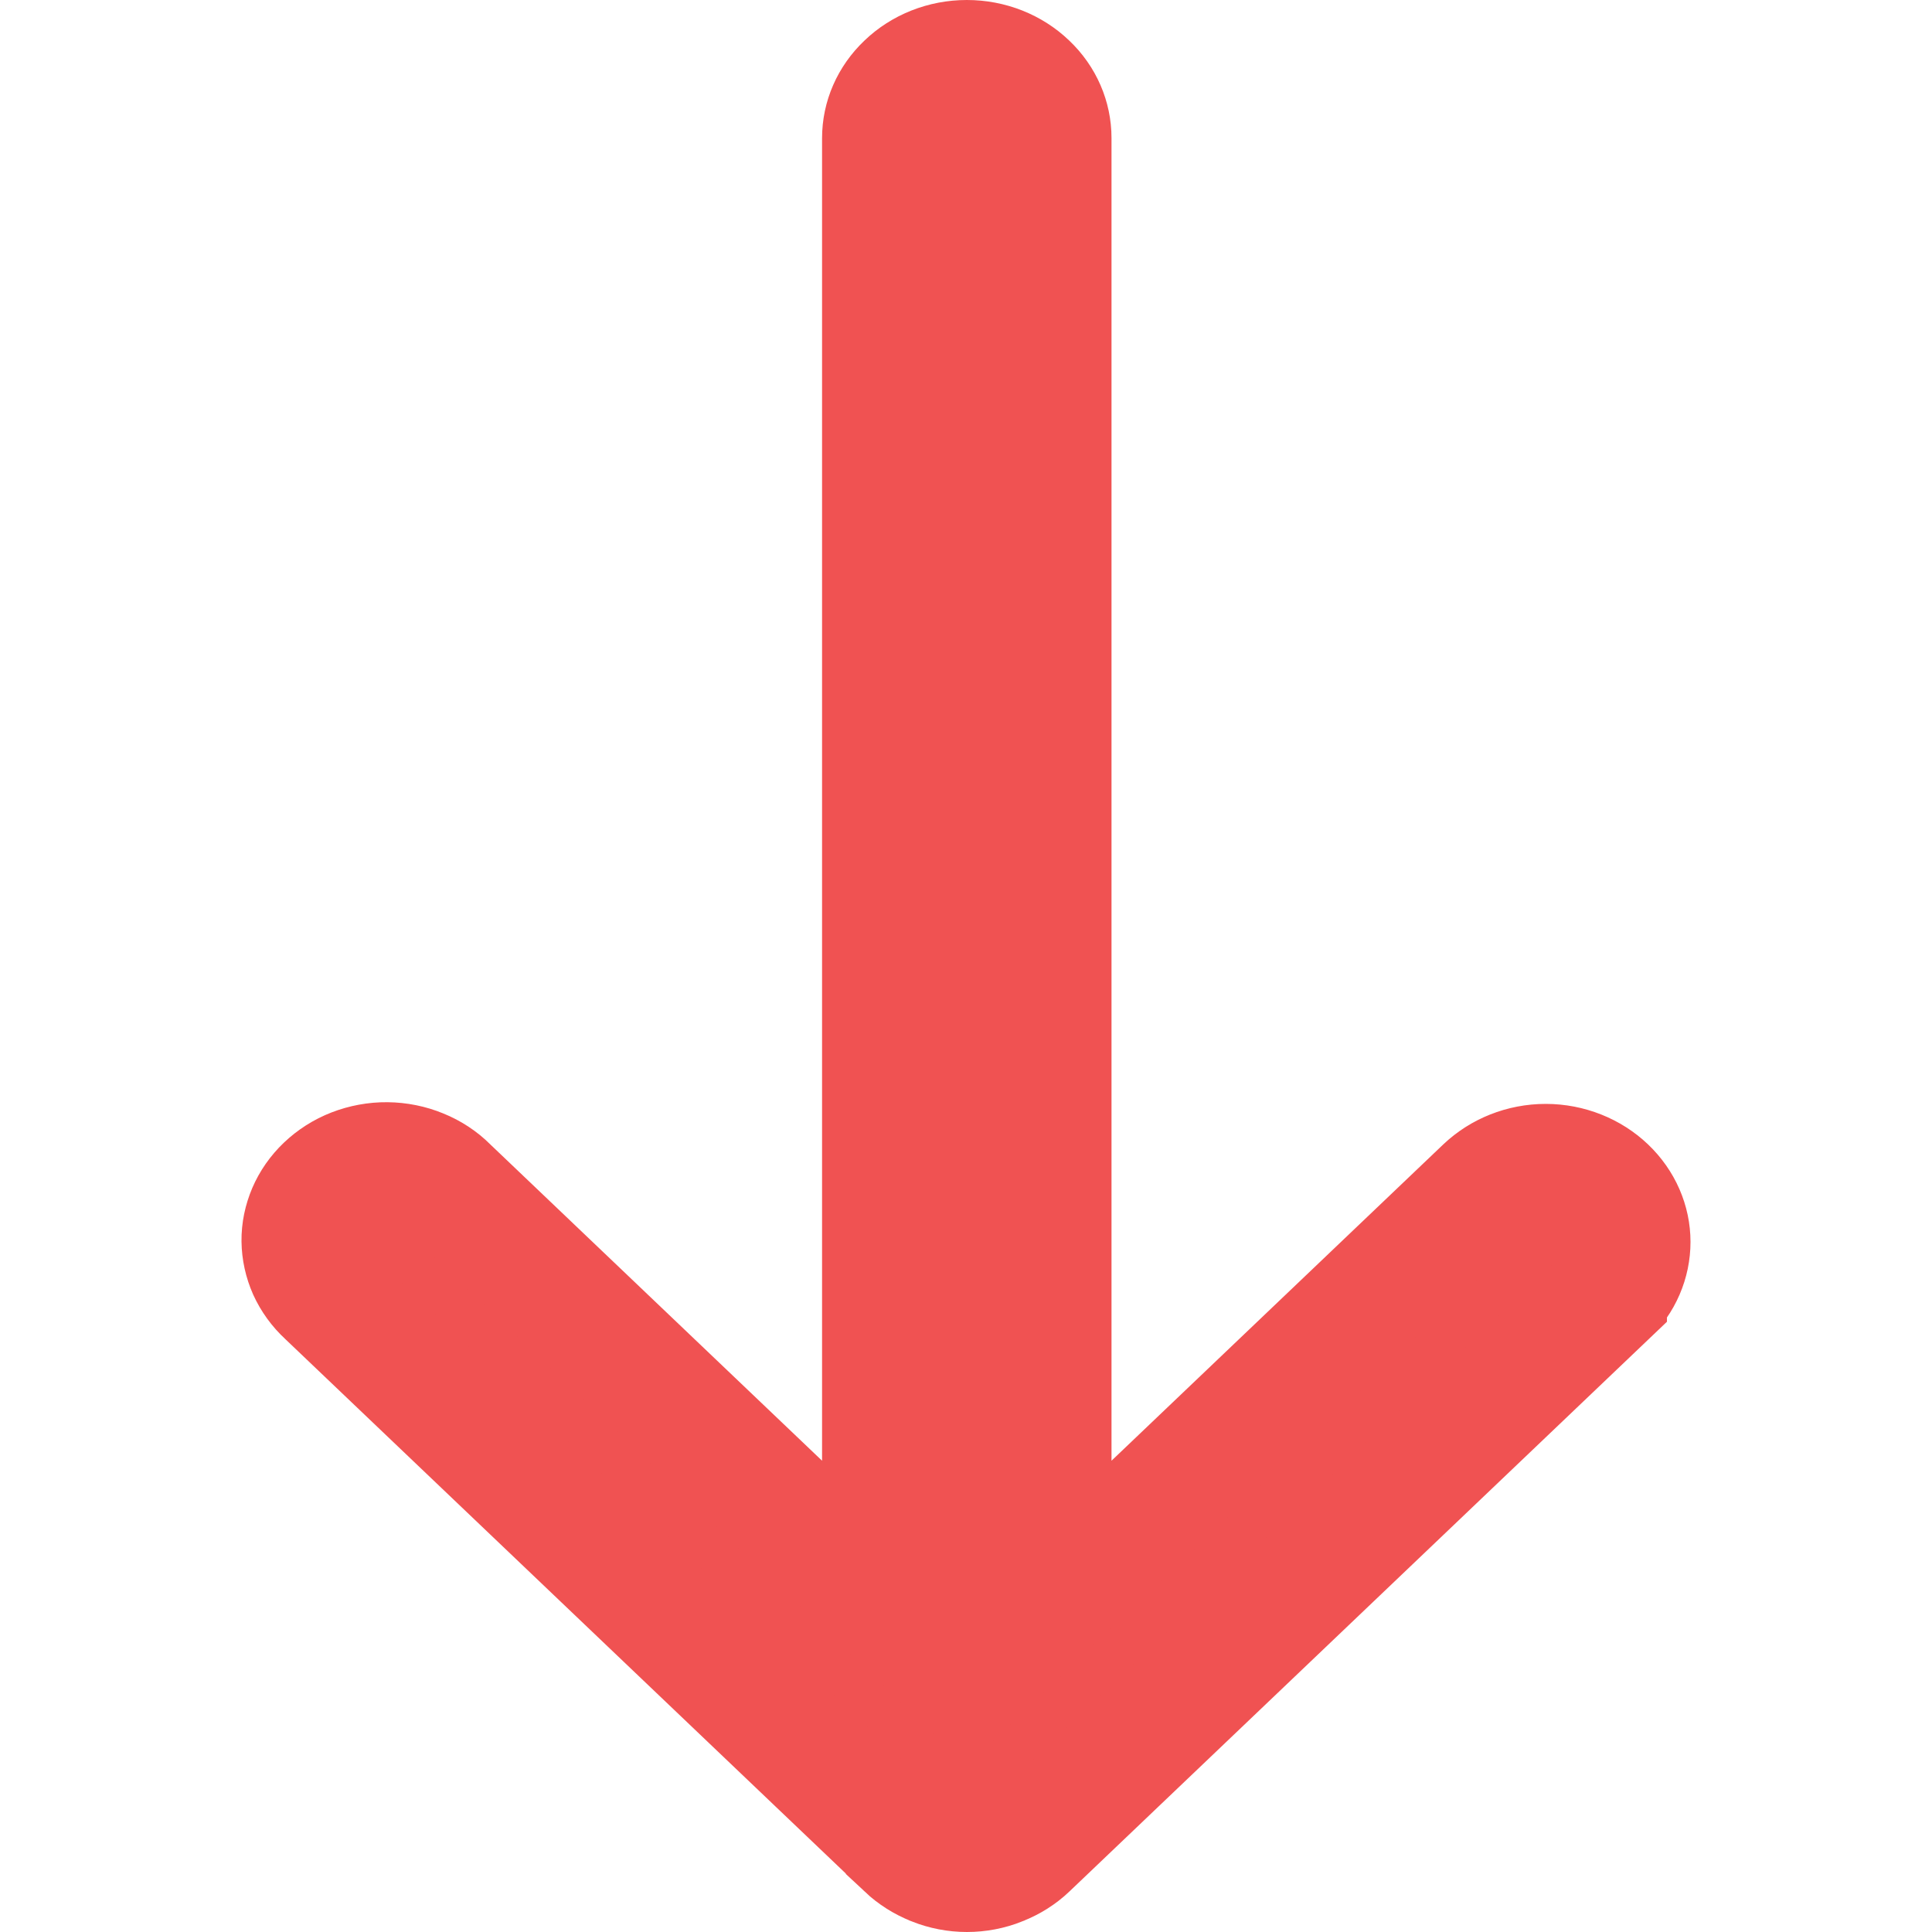 <svg width="16" height="16" viewBox="0 0 16 16" fill="none" xmlns="http://www.w3.org/2000/svg">
<path d="M13.303 9.839L13.303 9.839C13.432 9.962 13.5 10.123 13.5 10.285C13.5 10.448 13.433 10.609 13.305 10.731C13.305 10.731 13.305 10.732 13.305 10.732L8.512 15.302L8.511 15.303C8.448 15.363 8.371 15.412 8.284 15.446L8.284 15.446L8.28 15.448C8.195 15.482 8.102 15.5 8.008 15.5C7.914 15.5 7.822 15.482 7.736 15.448L7.736 15.448L7.732 15.446C7.646 15.412 7.569 15.363 7.505 15.303L7.505 15.302L2.711 10.731L2.711 10.731L2.705 10.725C2.639 10.665 2.588 10.593 2.553 10.517C2.519 10.44 2.501 10.358 2.5 10.276C2.499 10.194 2.516 10.113 2.549 10.035C2.582 9.958 2.632 9.886 2.696 9.825C2.761 9.763 2.839 9.713 2.926 9.679C3.014 9.645 3.109 9.627 3.205 9.628C3.301 9.629 3.395 9.648 3.482 9.684C3.569 9.719 3.646 9.77 3.709 9.833L3.709 9.833L3.715 9.839L6.463 12.459L7.308 13.265V12.097V1.143C7.308 0.98 7.376 0.819 7.505 0.697C7.634 0.573 7.814 0.5 8.007 0.5C8.2 0.5 8.38 0.573 8.509 0.697C8.638 0.819 8.705 0.98 8.705 1.143V12.097V13.265L9.55 12.459L12.298 9.839C12.298 9.839 12.298 9.839 12.298 9.839C12.428 9.716 12.608 9.642 12.801 9.642C12.993 9.642 13.174 9.716 13.303 9.839Z" fill="#F05252" stroke="#F05252"/>
</svg>
